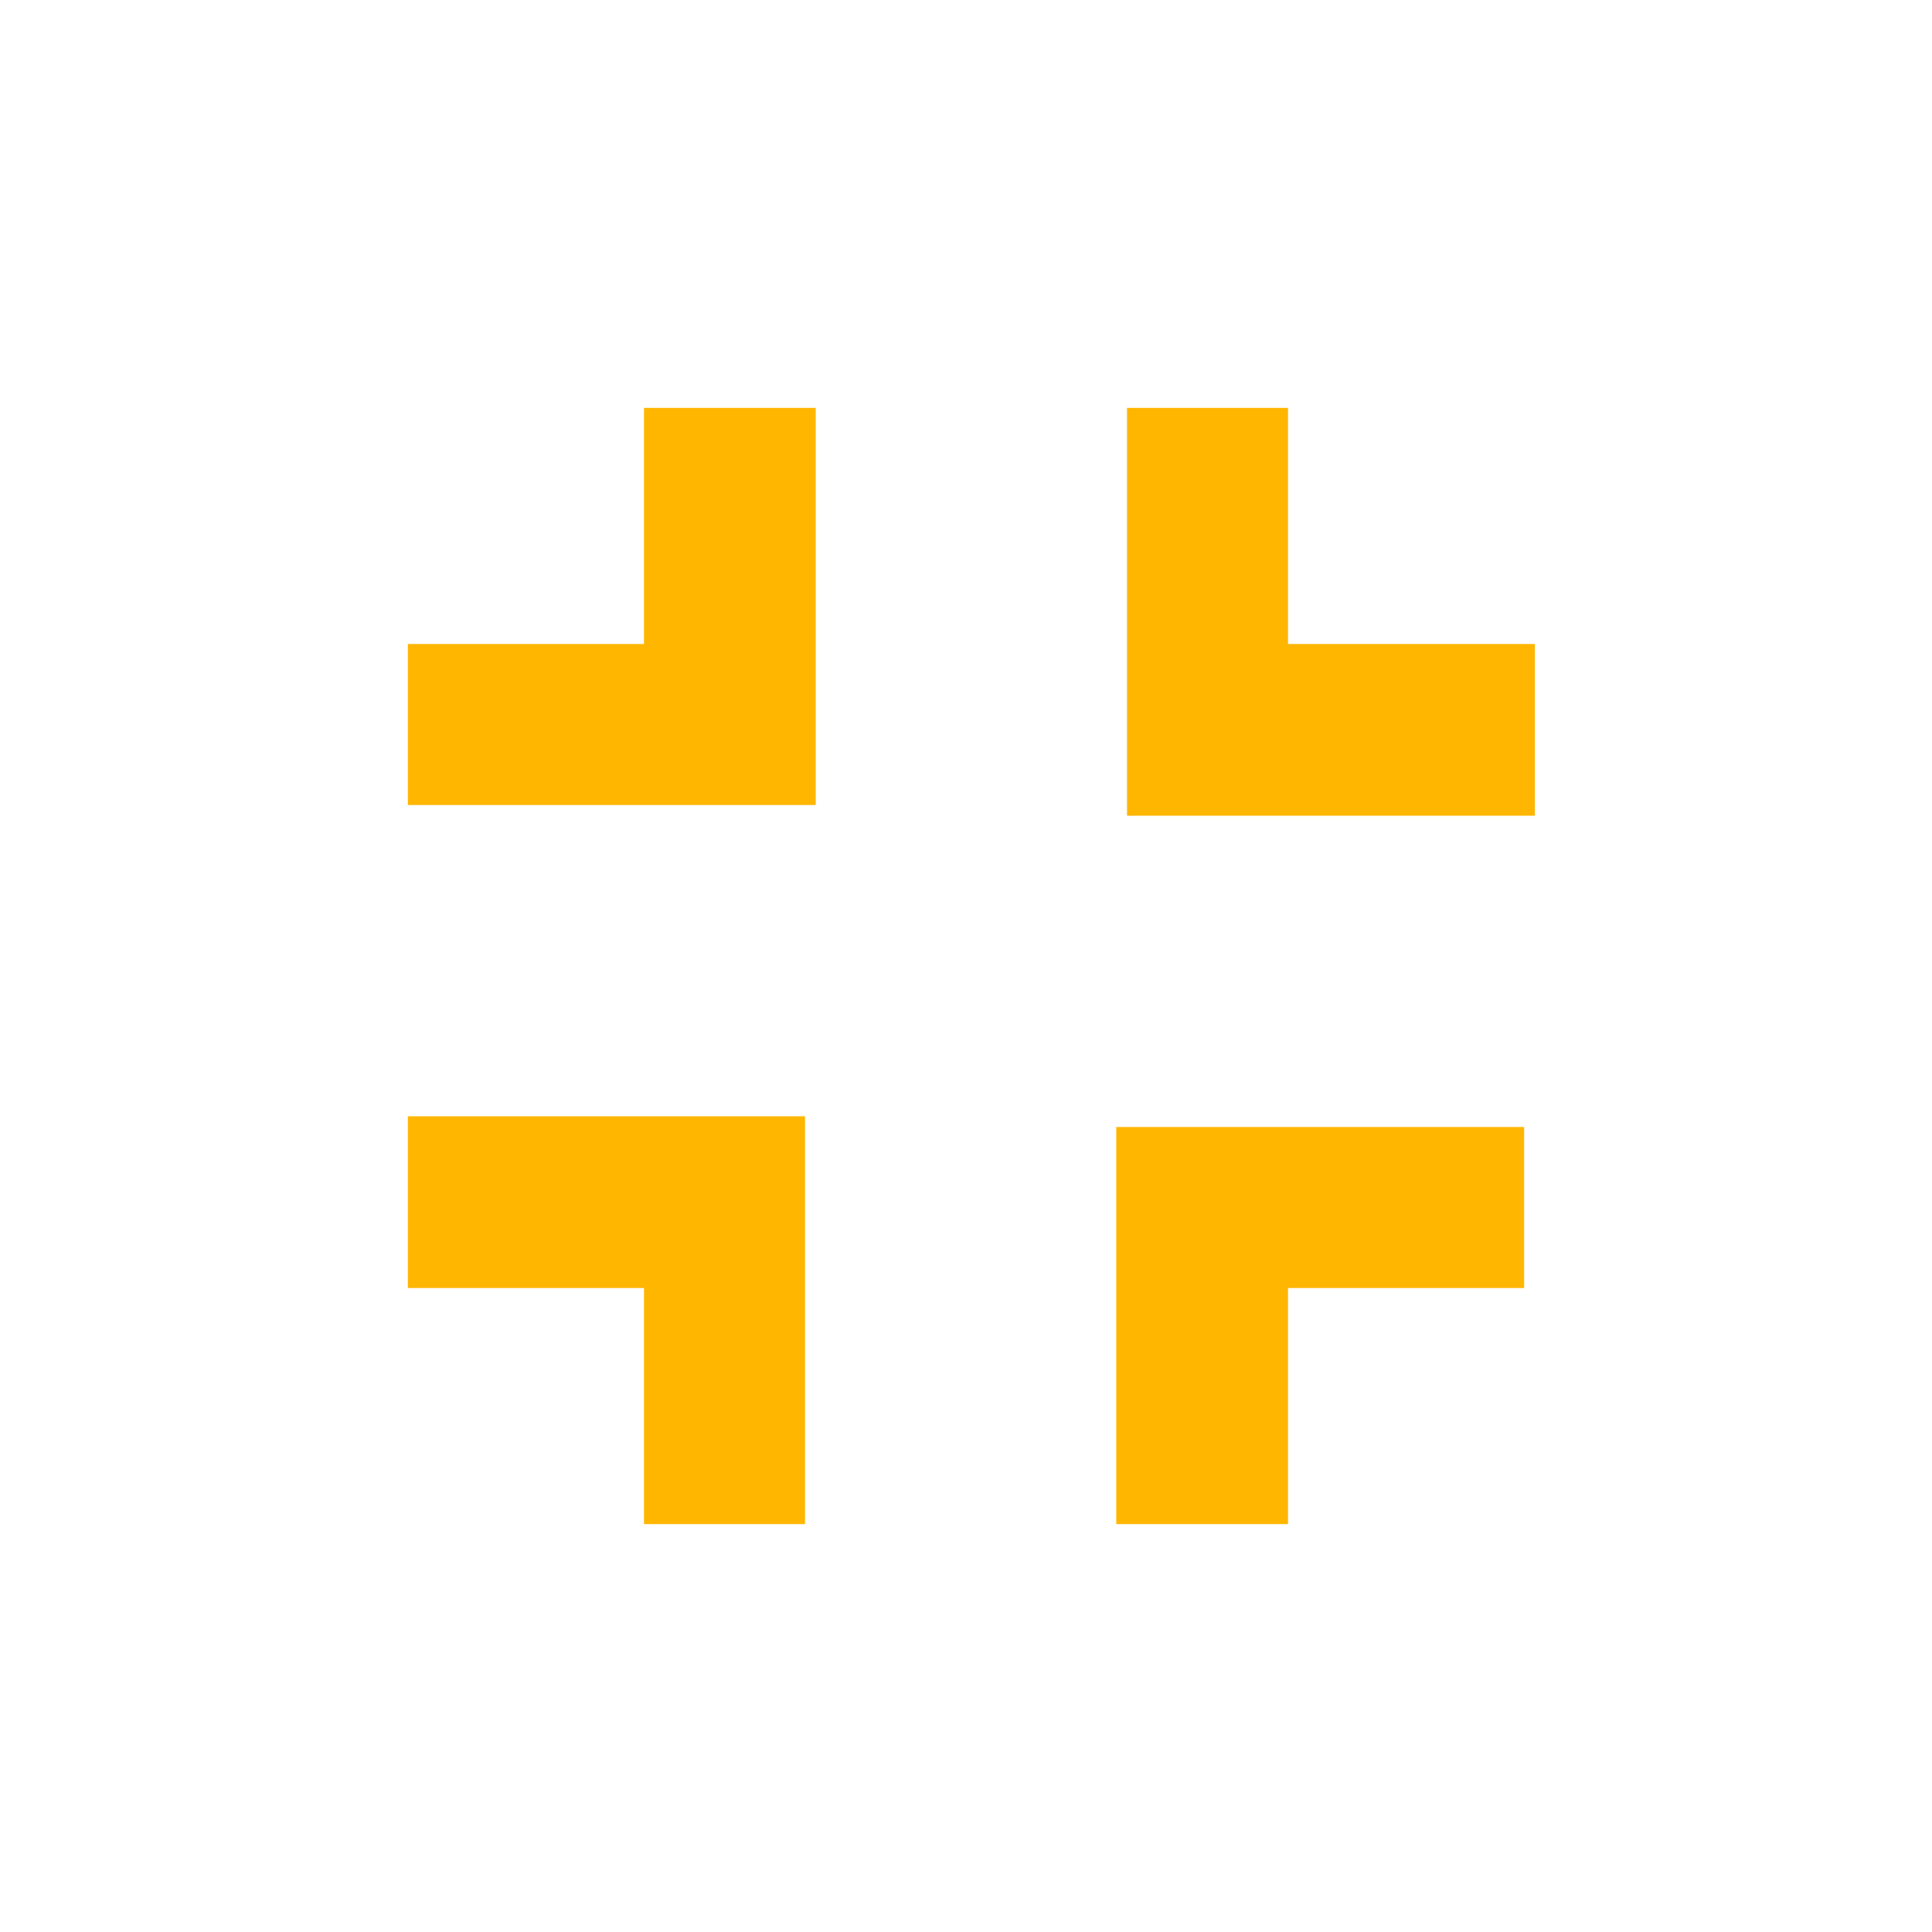 <svg xmlns="http://www.w3.org/2000/svg" width="18" height="18"><path d="M0 0h18v18H0V0z" fill="none"/><path d="M3.8 12H6v2.2h1.5v-3.8H3.8V12zM6 6H3.8v1.5h3.8V3.8H6V6zm4.5 8.2H12V12h2.2v-1.5h-3.8v3.7zM12 6V3.8h-1.5v3.8h3.8V6H12z" fill="#ffb600"/></svg>